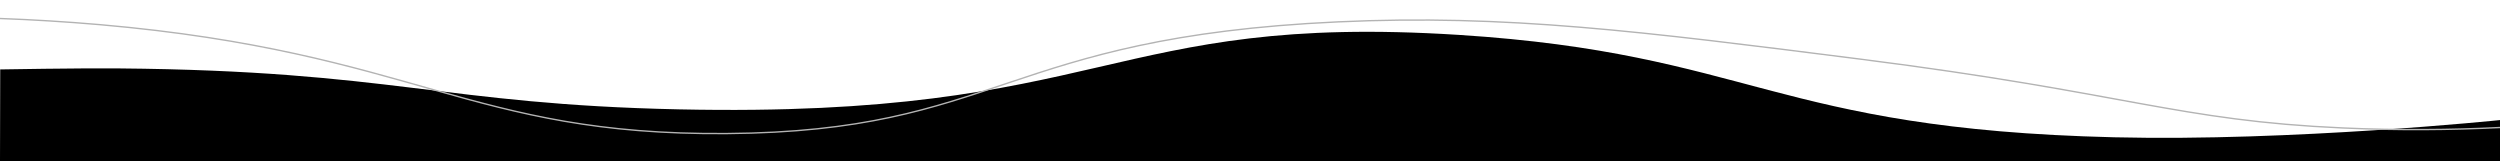 <svg id="Layer_2" data-name="Layer 2" xmlns="http://www.w3.org/2000/svg" viewBox="0 0 2686 173"><defs><style>.cls-1{fill:none;stroke:#b3b3b3;stroke-miterlimit:10;stroke-width:1.5px;}</style></defs><title>footer-wave</title><path d="M.24,74.6s83.31-1.48,127.26-1.1c294.44,2.57,347.43,38.55,602,44,460.28,9.85,461.53-104,838-80,314.56,20.1,337.16,101.12,704,110C2462.69,152.13,2686,129,2686,129v44H0Z"/><path class="cls-1" d="M0,19.88q52.11,1.86,107.5,6.62c339.33,29.75,396.67,119.07,673,117,293.38-2.2,296.49-103.4,657-120,180-8.29,325.88,10.2,561,40,287.43,36.43,340.58,66.05,519,74,58.82,2.62,115.47,2.18,168.5-.5"/></svg>